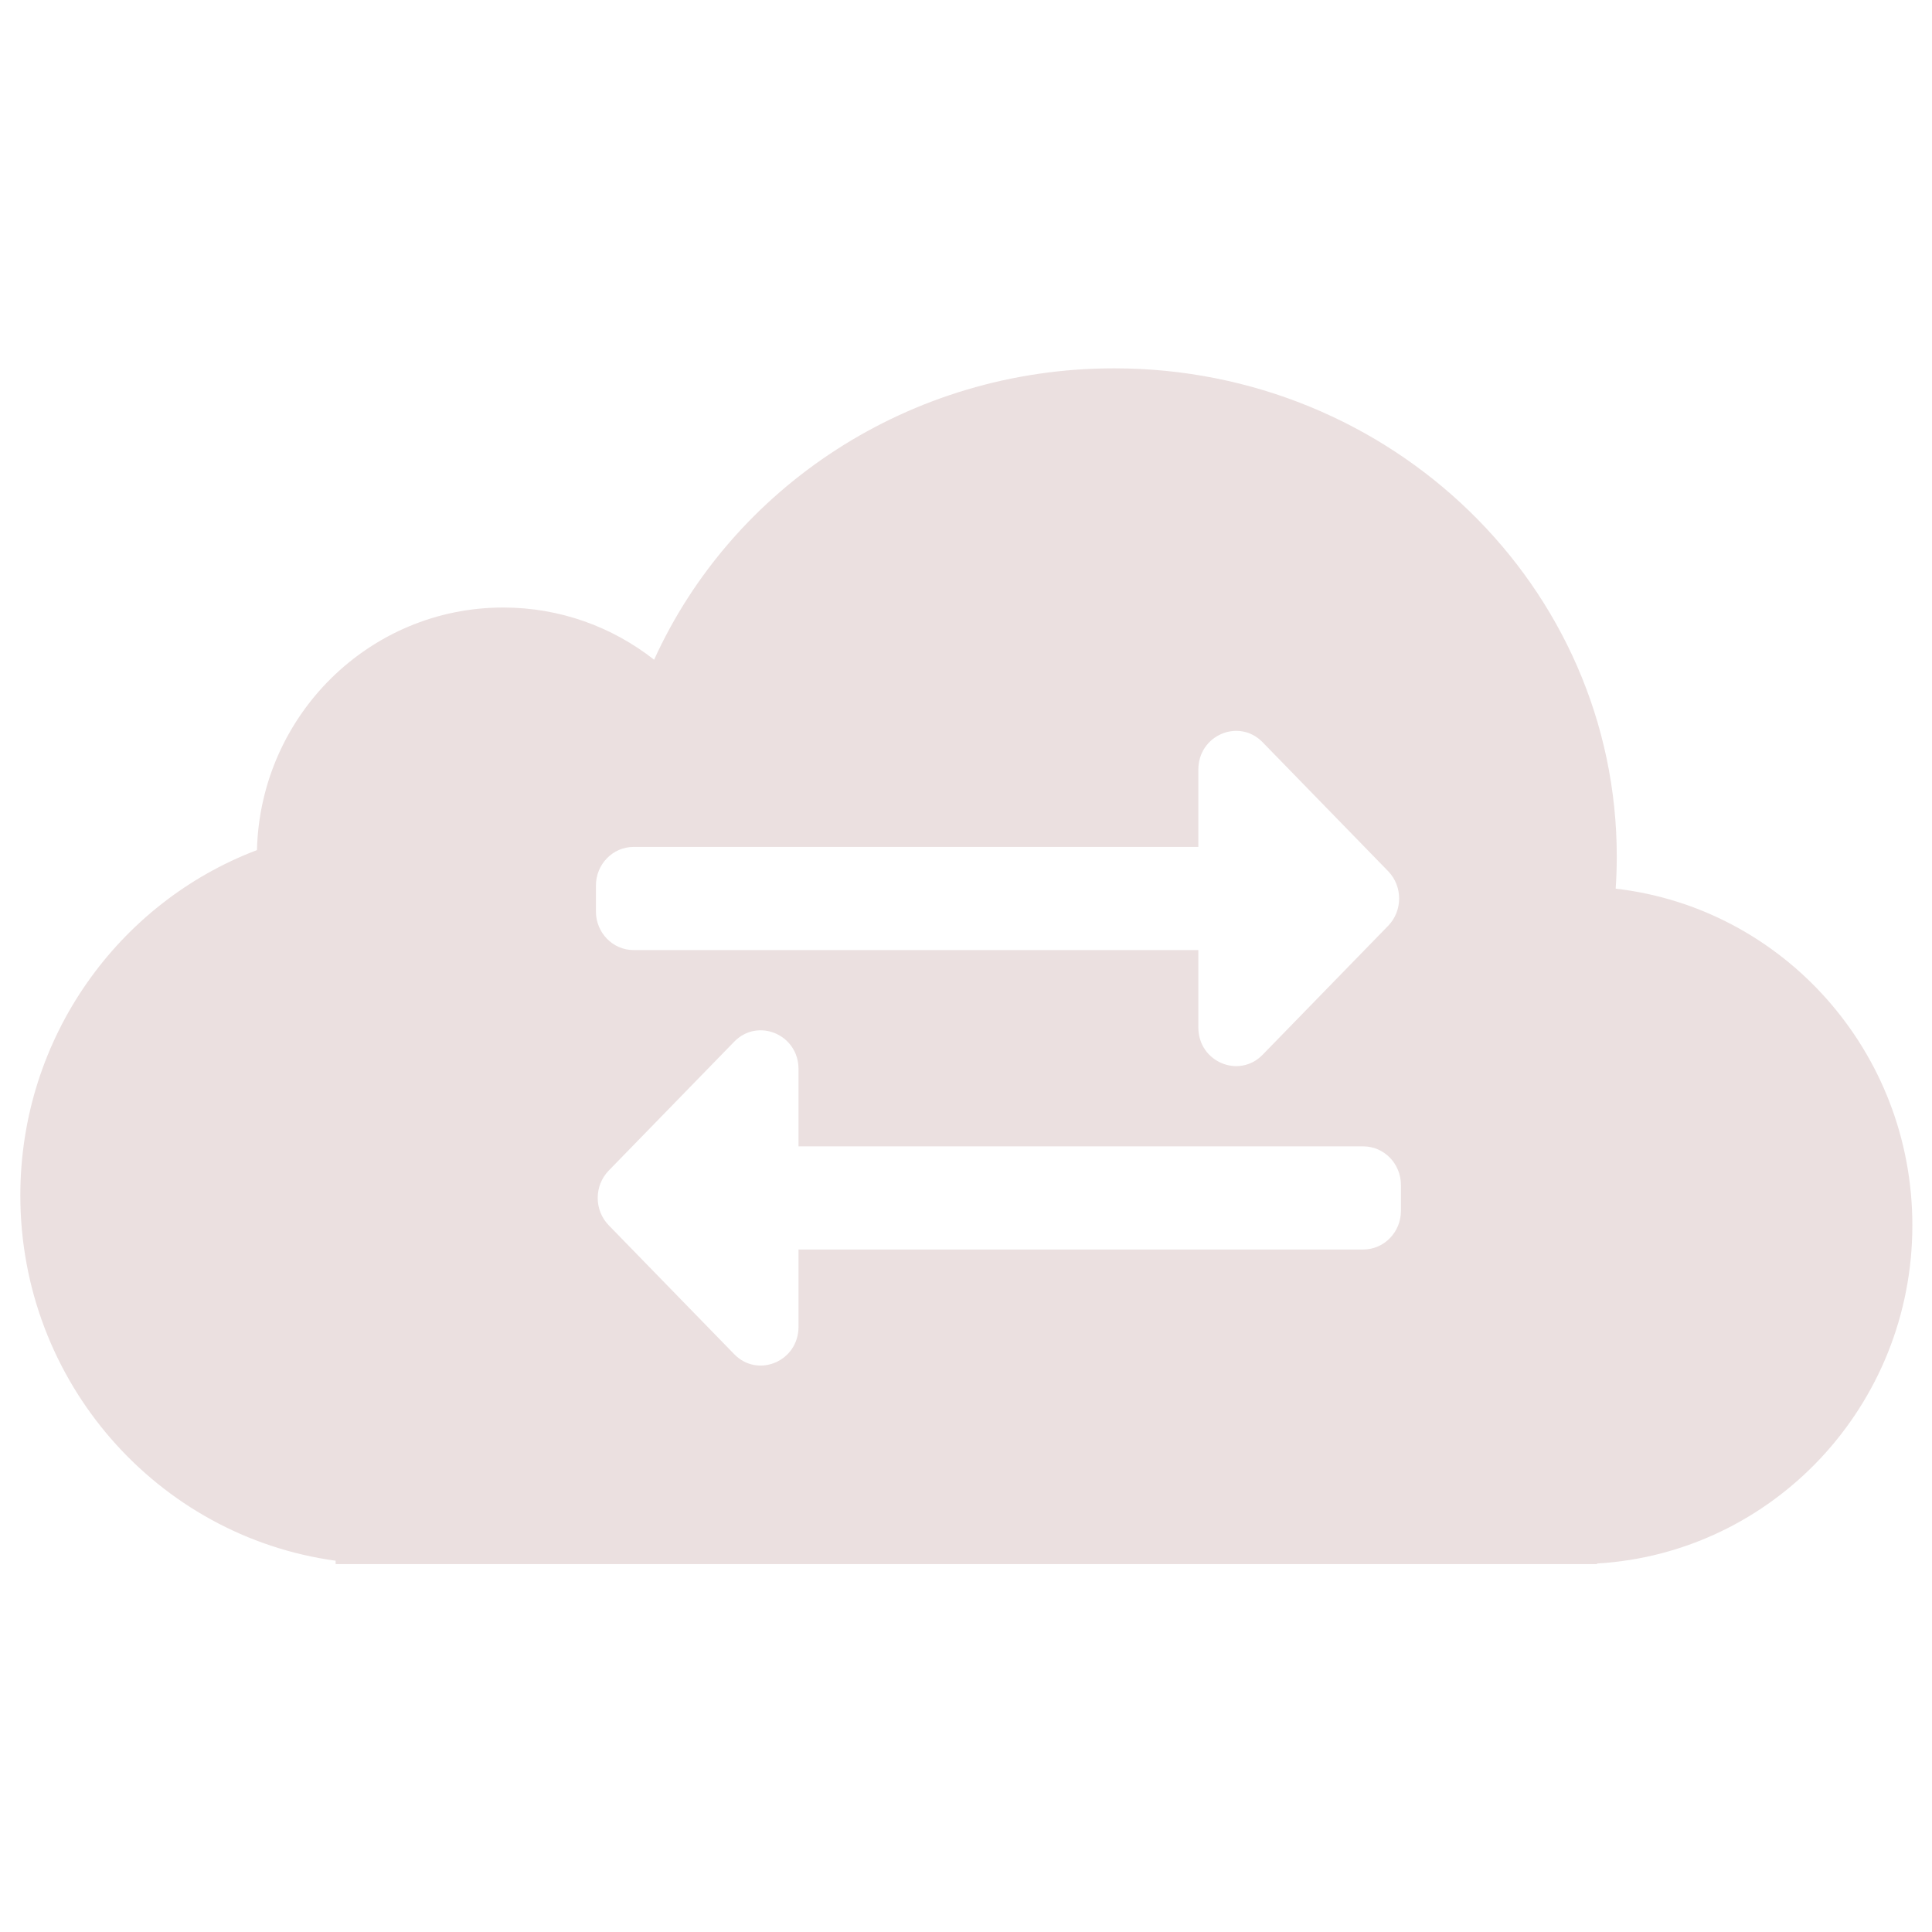 <?xml version="1.0" encoding="UTF-8" standalone="no"?>
<!DOCTYPE svg PUBLIC "-//W3C//DTD SVG 1.1//EN" "http://www.w3.org/Graphics/SVG/1.1/DTD/svg11.dtd">
<svg width="100%" height="100%" viewBox="0 0 1080 1080" version="1.1" xmlns="http://www.w3.org/2000/svg" xmlns:xlink="http://www.w3.org/1999/xlink" xml:space="preserve" xmlns:serif="http://www.serif.com/" style="fill-rule:evenodd;clip-rule:evenodd;stroke-linejoin:round;stroke-miterlimit:2;">
    <g transform="matrix(0.846,0,0,0.846,-1.288,202.959)">
        <path d="M433.734,196.018C406.169,174.36 371.598,161.524 334.015,161.524C245.557,161.524 173.534,232.881 171.307,321.814C79.969,356.439 14.952,445.57 14.952,549.972C14.952,673.333 105.635,775.3 223.295,791.362L223.295,793.6L1056.8,793.6L1056.8,793.205C1173.02,786.359 1265.14,688.934 1265.14,569.72C1265.14,454.72 1179.44,359.994 1069.11,347.289C1069.57,340.311 1069.83,333.202 1069.83,326.093C1069.83,147.898 921.135,3.472 737.738,3.472C602.007,3.472 485.263,82.597 433.734,196.018ZM927.207,543.127L927.207,560.165C927.207,574.279 916.069,585.721 902.329,585.721L529.151,585.721L529.151,636.834C529.151,659.587 502.304,670.954 486.681,654.906L403.752,569.718C394.037,559.737 394.037,543.555 403.752,533.576L486.681,448.388C502.245,432.402 529.151,443.611 529.151,466.458L529.151,517.571L902.329,517.571C916.069,517.571 927.207,529.013 927.207,543.127ZM395.284,362.311L395.284,345.273C395.284,331.159 406.423,319.717 420.163,319.717L793.34,319.717L793.34,268.604C793.34,245.852 820.187,234.484 835.811,250.533L918.739,335.721C928.454,345.701 928.454,361.883 918.739,371.863L835.811,457.051C820.246,473.036 793.34,461.828 793.34,438.98L793.34,387.867L420.163,387.867C406.423,387.867 395.284,376.426 395.284,362.311Z" style="fill:#ebe0e0;fill-rule:nonzero;"/>
    </g>
</svg>
